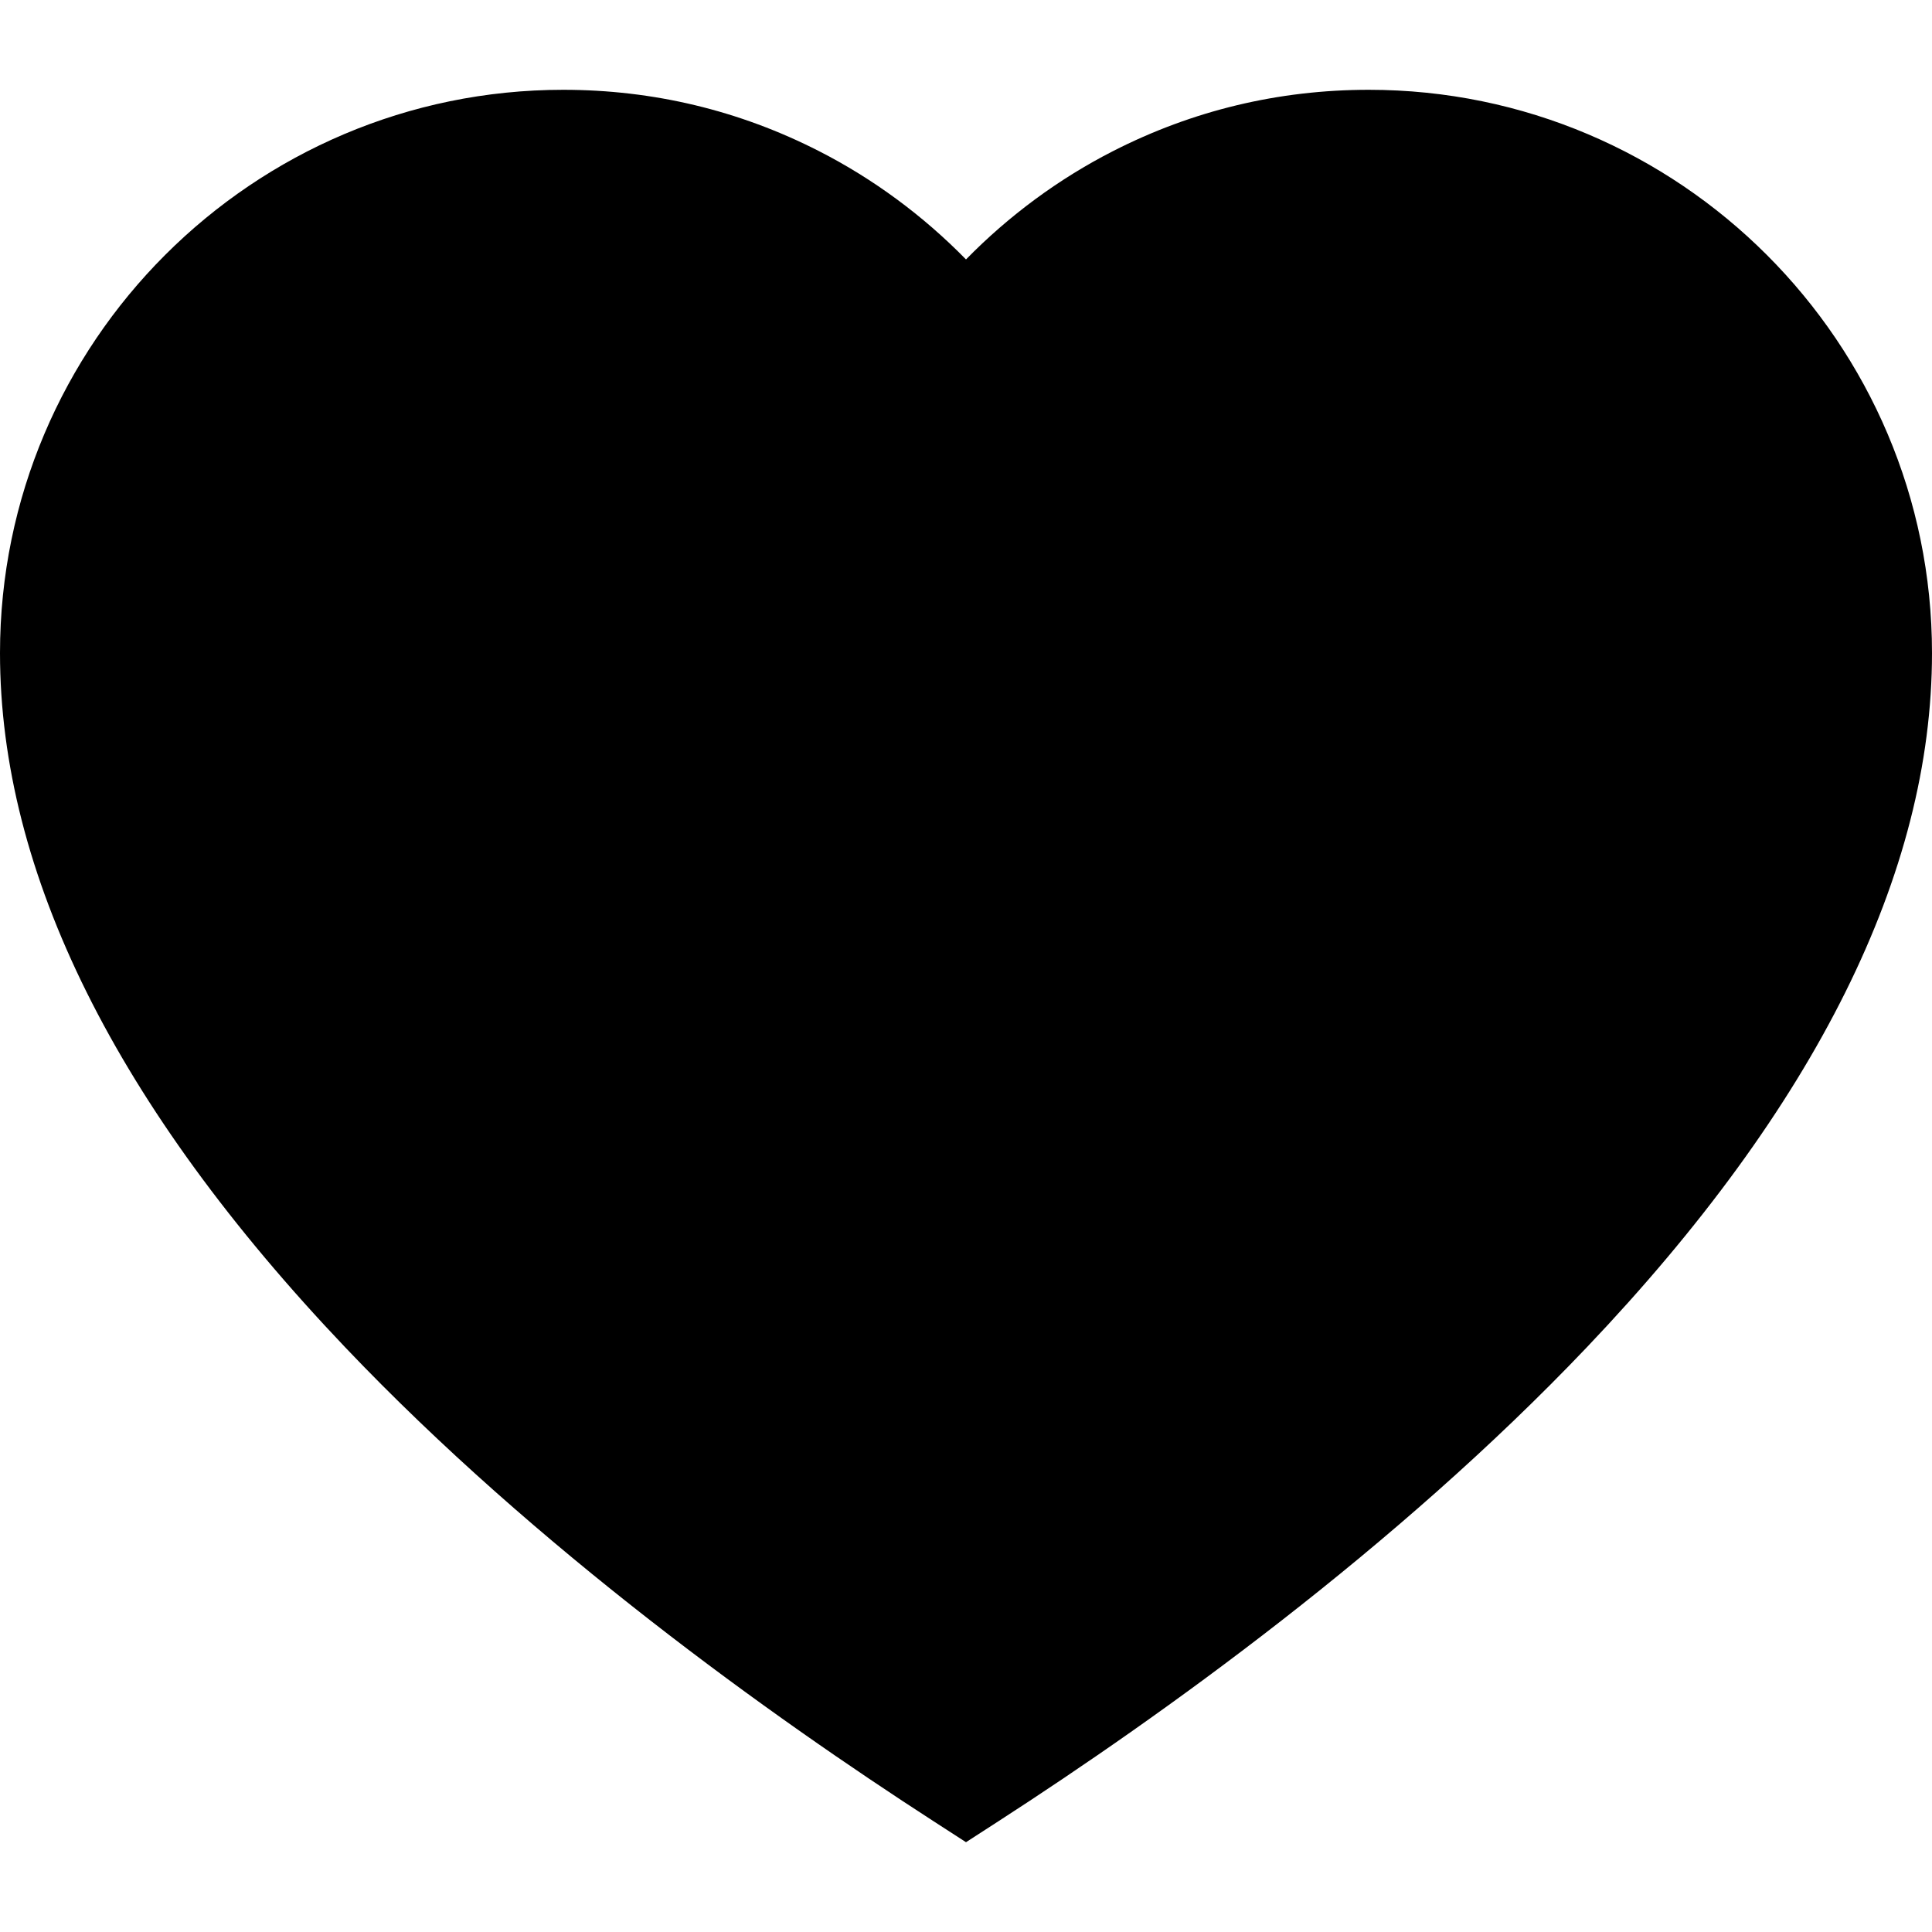 <svg width="485" height="485" viewBox="0 0 485 485" fill="none" xmlns="http://www.w3.org/2000/svg">
<path d="M343.611 22.543C320.997 22.543 299.384 27.727 279.373 37.952C265.751 44.911 253.238 54.157 242.5 65.127C231.762 54.157 219.249 44.911 205.627 37.952C185.615 27.727 164.002 22.543 141.388 22.543C63.427 22.543 0 85.97 0 163.932C0 219.151 29.163 277.798 86.678 338.246C134.7 388.717 193.494 430.789 234.359 457.196L242.5 462.457L250.641 457.196C291.506 430.79 350.3 388.717 398.322 338.246C455.837 277.798 485 219.151 485 163.932C485 85.97 421.573 22.543 343.611 22.543Z" fill="black"/>
</svg>
